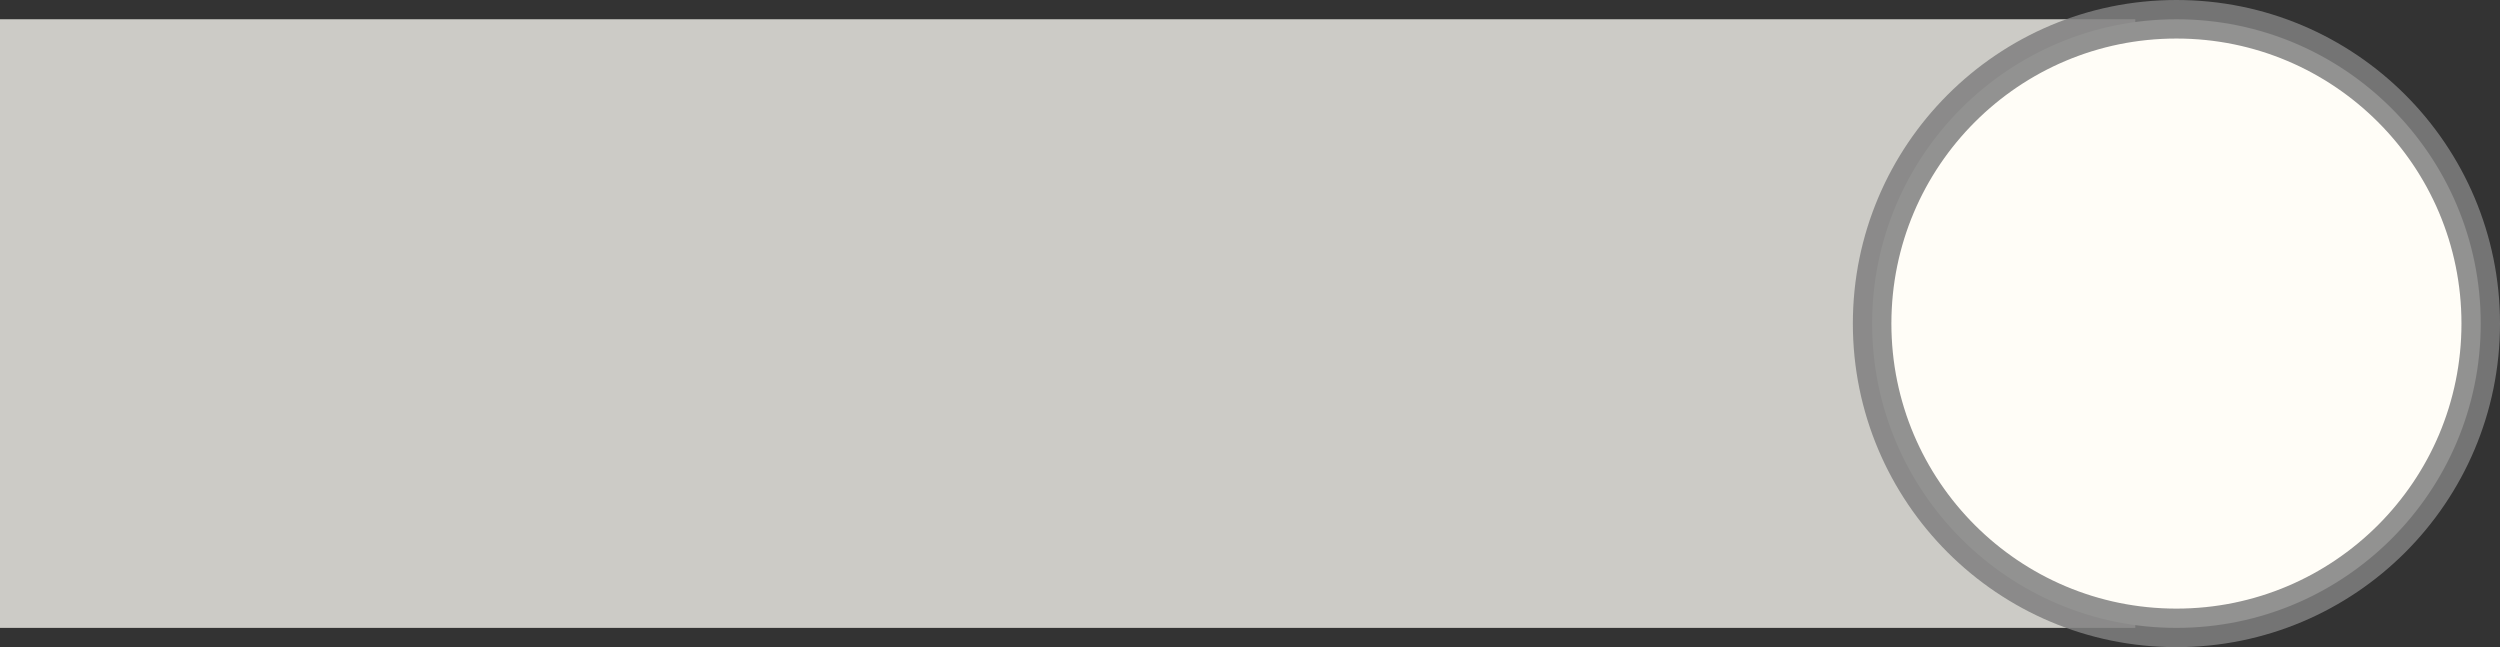 <svg version="1.1" xmlns="http://www.w3.org/2000/svg" xmlns:xlink="http://www.w3.org/1999/xlink" width="324.361" height="83.965" viewBox="0,0,324.361,83.965"><rect x="0" y="0" width="324.361" height="83.965" fill="#333333" stroke="none"/><g transform="translate(-240.25,-138.018)"><g data-paper-data="{&quot;isPaintingLayer&quot;:true}" fill-rule="nonzero" stroke-linecap="butt" stroke-linejoin="miter" stroke-miterlimit="10" stroke-dasharray="" stroke-dashoffset="0" style="mix-blend-mode: normal"><path d="M240.25,219.482v-78.965h277.044v78.965z" fill-opacity="0.75" fill="#fffdf7" stroke="none" stroke-width="0"/><path d="M483.147,180c0,-21.805 17.677,-39.482 39.482,-39.482c21.805,0 39.482,17.677 39.482,39.482c0,21.805 -17.677,39.482 -39.482,39.482c-21.805,0 -39.482,-17.677 -39.482,-39.482z" fill="#fffdf7" stroke-opacity="0.855" stroke="#808080" stroke-width="5"/></g></g></svg>
